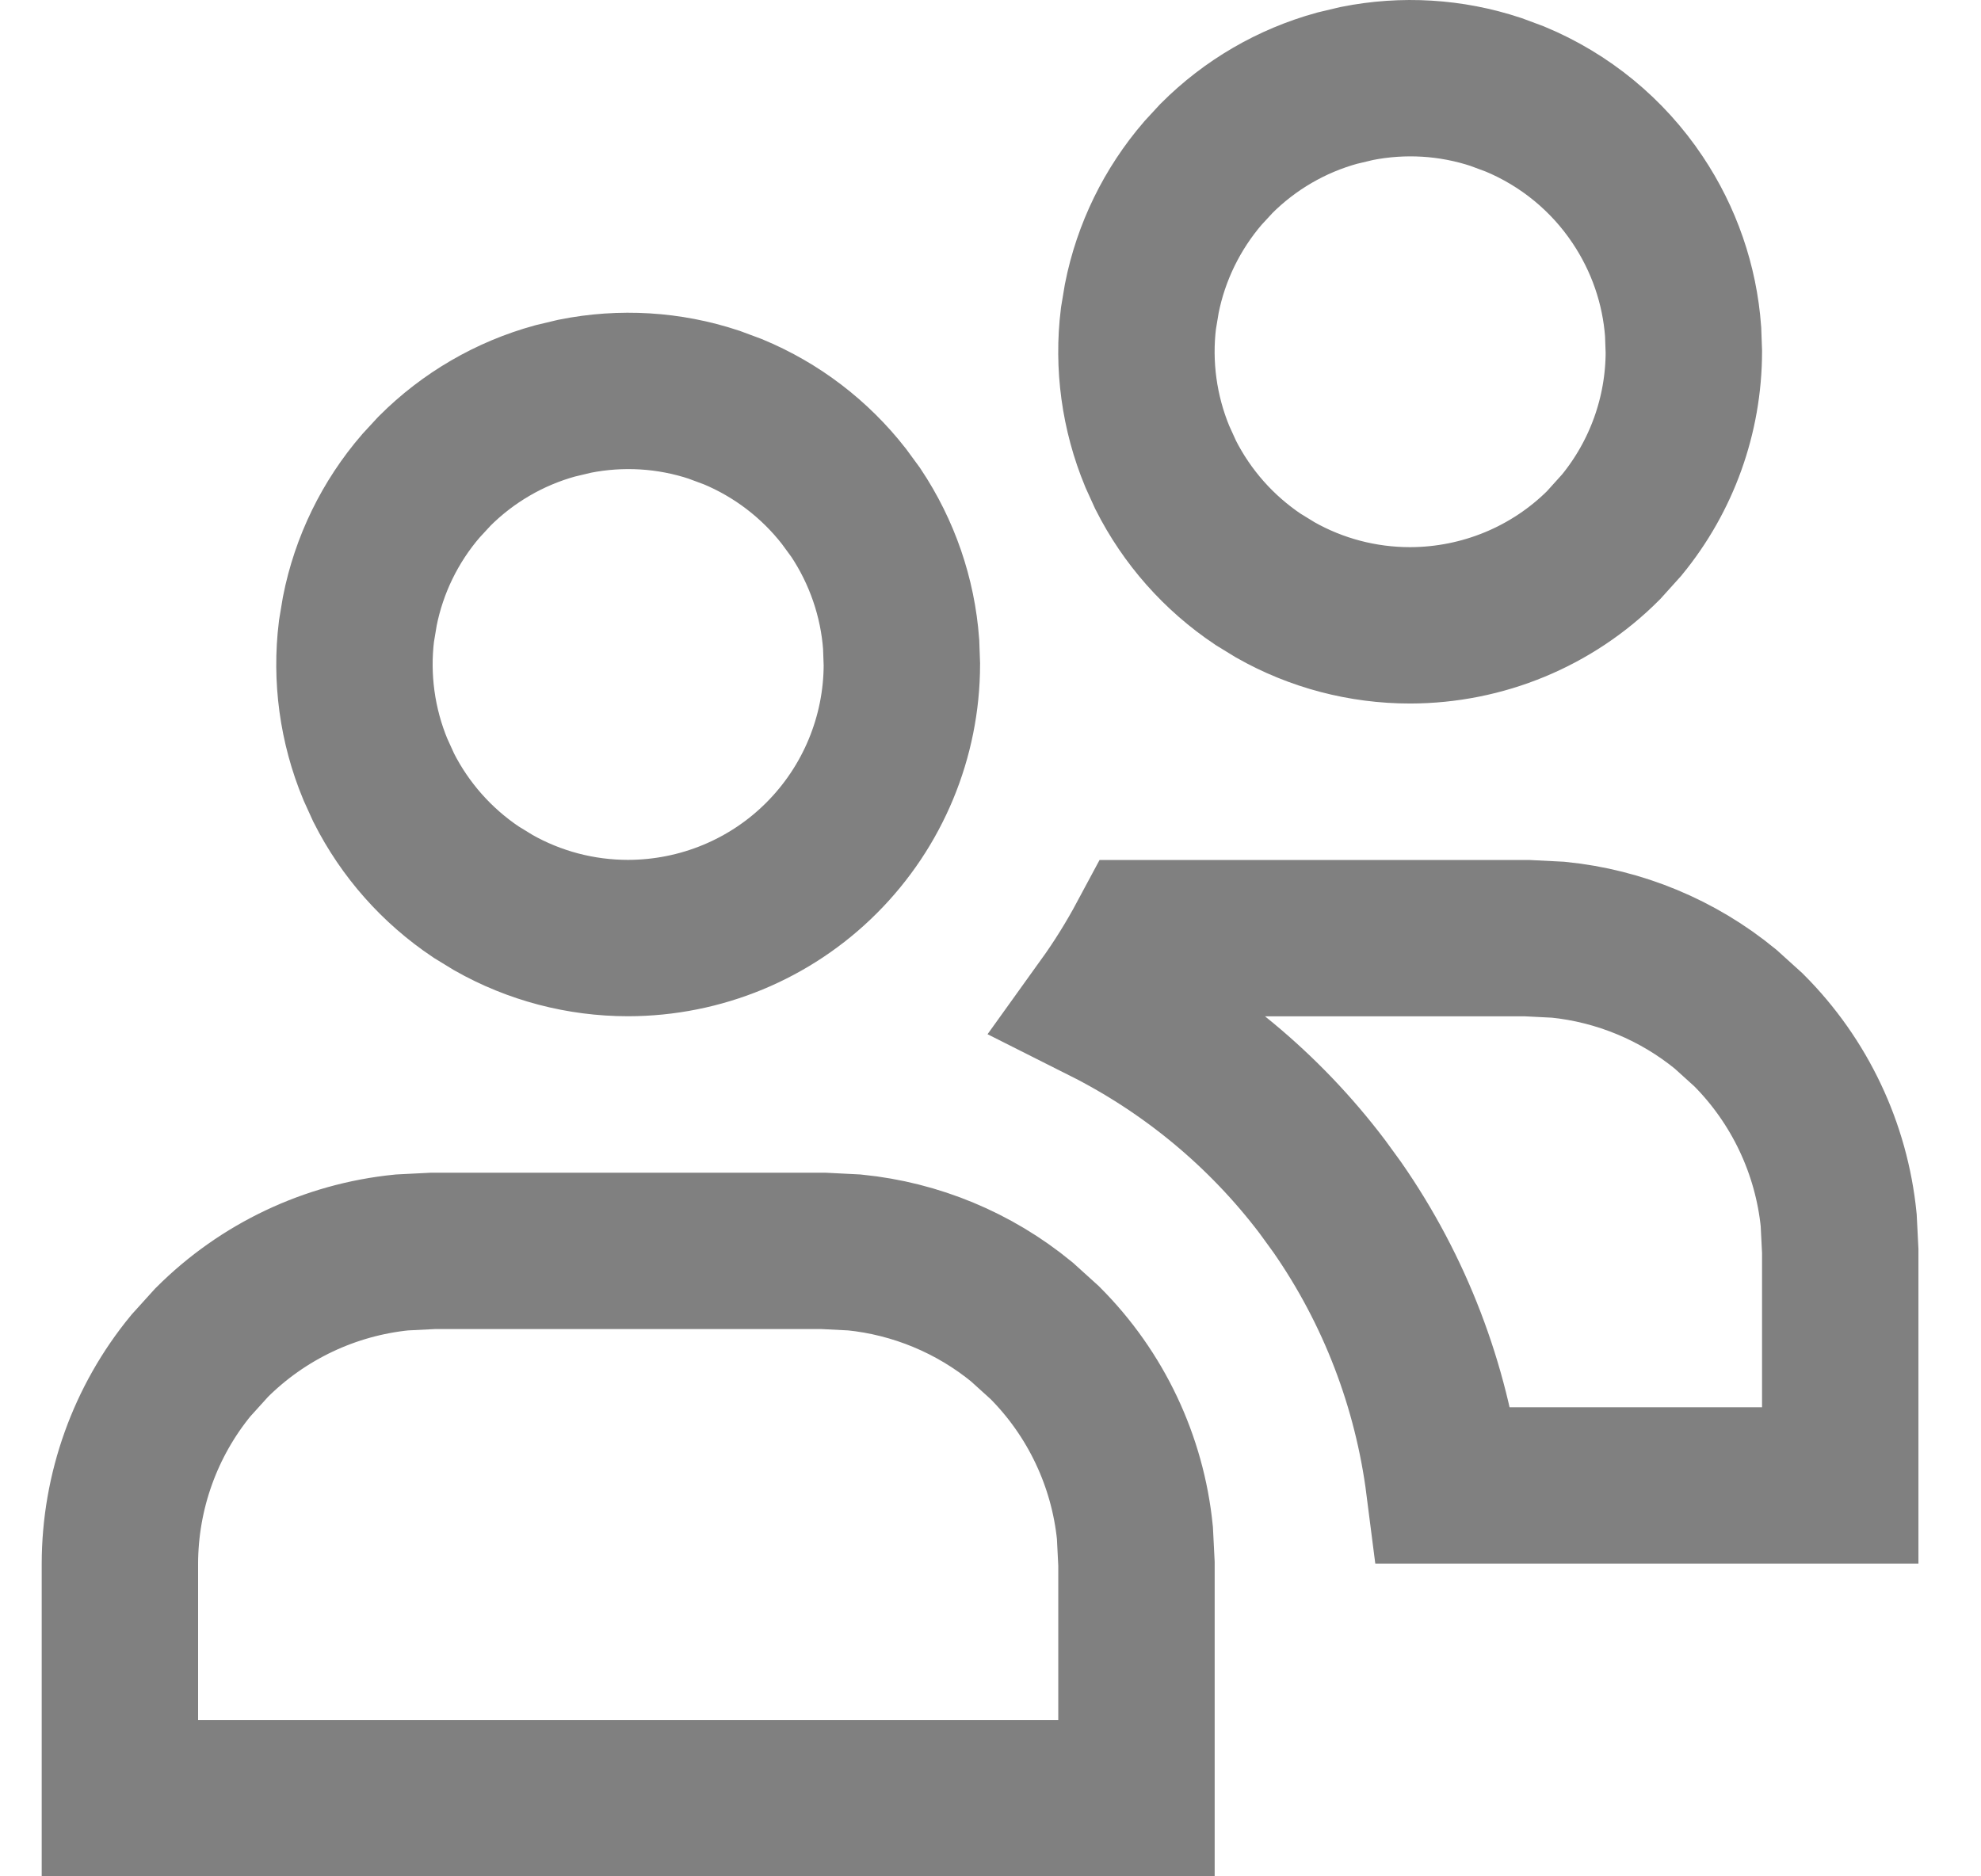 <svg width="19" height="18" viewBox="0 0 19 18" fill="none" xmlns="http://www.w3.org/2000/svg">
<g clip-path="url(#clip0_3171_1816)">
<path d="M7.899 12L8.196 12.015C8.784 12.074 9.343 12.306 9.8 12.681L10.02 12.88C10.512 13.372 10.816 14.018 10.885 14.704L10.9 15.001V17.25H1.15V15.001C1.151 14.305 1.393 13.633 1.831 13.1L2.03 12.88C2.522 12.388 3.167 12.084 3.854 12.015L4.151 12H7.899ZM14.649 9L14.946 9.015C15.534 9.074 16.093 9.306 16.55 9.681L16.77 9.88C17.262 10.372 17.566 11.018 17.635 11.704L17.65 12.001V14.25H13.851C13.729 13.293 13.379 12.376 12.825 11.58L12.681 11.382C12.124 10.647 11.408 10.056 10.593 9.646C10.741 9.44 10.875 9.224 10.995 9H14.649ZM5.513 3.801C5.959 3.712 6.418 3.74 6.847 3.882L7.03 3.95C7.449 4.124 7.815 4.404 8.093 4.76L8.208 4.917C8.46 5.295 8.61 5.73 8.643 6.181L8.65 6.375C8.649 7.071 8.372 7.738 7.88 8.23C7.388 8.723 6.72 8.998 6.024 8.999C5.57 8.999 5.125 8.882 4.732 8.659L4.567 8.558C4.189 8.305 3.884 7.96 3.68 7.556L3.6 7.38C3.426 6.96 3.364 6.503 3.419 6.055L3.451 5.863C3.539 5.418 3.741 5.004 4.037 4.661L4.168 4.519C4.49 4.197 4.888 3.966 5.324 3.846L5.513 3.801ZM13.013 0.801C13.459 0.712 13.918 0.74 14.347 0.882L14.53 0.95C15.009 1.149 15.419 1.485 15.707 1.917C15.96 2.295 16.11 2.73 16.143 3.181L16.15 3.375C16.149 3.984 15.937 4.57 15.554 5.037L15.38 5.23C14.888 5.723 14.22 5.998 13.524 5.999C13.07 5.999 12.625 5.882 12.232 5.659L12.067 5.558C11.689 5.305 11.384 4.96 11.18 4.556L11.1 4.38C10.926 3.96 10.864 3.503 10.919 3.055L10.951 2.863C11.039 2.418 11.242 2.004 11.537 1.661L11.668 1.519C11.99 1.197 12.388 0.966 12.824 0.846L13.013 0.801Z" stroke="#808080" stroke-width="1.5"/>
</g>
<defs>
<clipPath id="clip0_3171_1816">
<rect width="18" height="18" fill="white" transform="translate(0.4)"/>
</clipPath>
</defs>
</svg>
